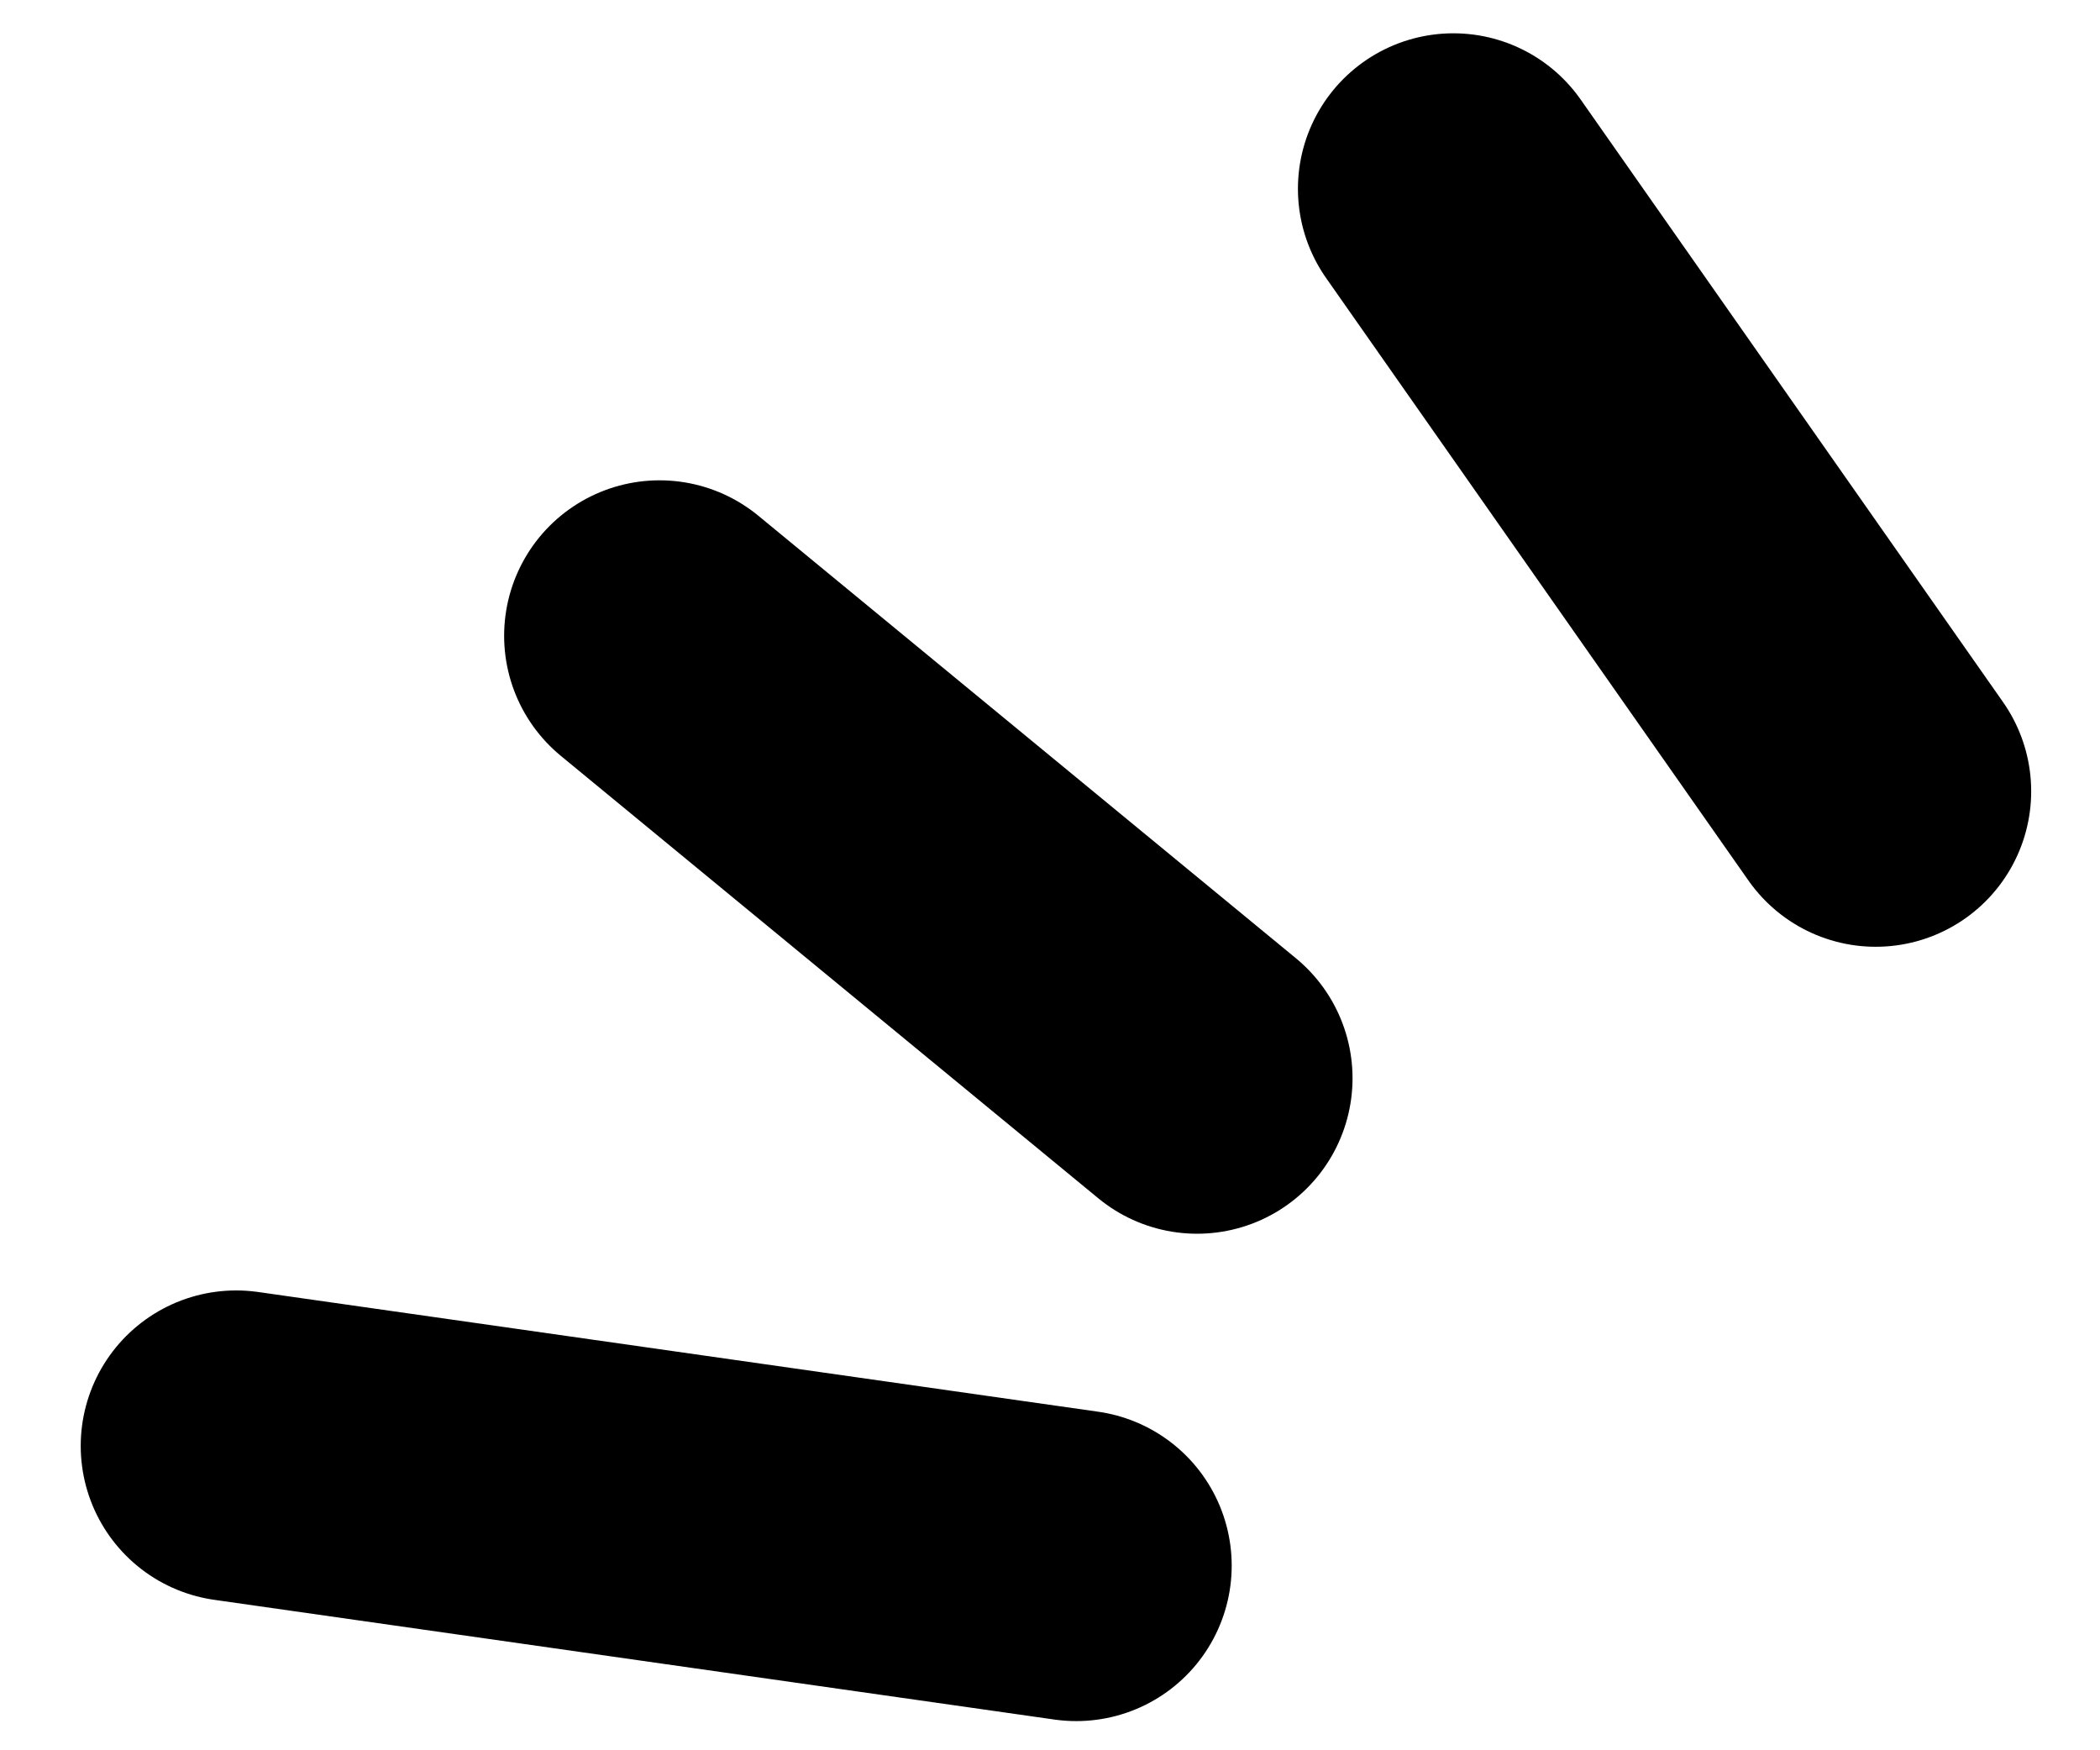 <?xml version="1.0" encoding="UTF-8"?>
<svg width="24px" height="20px" viewBox="0 0 24 20" version="1.1" xmlns="http://www.w3.org/2000/svg" xmlns:xlink="http://www.w3.org/1999/xlink">
    <!-- Generator: Sketch 56.3 (81716) - https://sketch.com -->
    <title>g9689</title>
    <desc>Created with Sketch.</desc>
    <g id="Page-1" stroke="none" stroke-width="1" fill="none" fill-rule="evenodd" stroke-linecap="round" stroke-linejoin="round">
        <g id="1526766055" transform="translate(-20144, -900)" stroke="#000000" stroke-width="3.553">
            <g id="g10282" transform="translate(20146.241, 899.716)">
                <g id="g9689" transform="translate(0.047, 0.983)">
                    <path d="M10.012,17.191 L0.411,15.823" id="path9691"></path>
                    <path d="M11.393,11.622 L5.25,6.566" id="path9693"></path>
                    <path d="M19.149,8.343 L14.322,1.458" id="path9695"></path>
                </g>
            </g>
        </g>
    </g>
</svg>